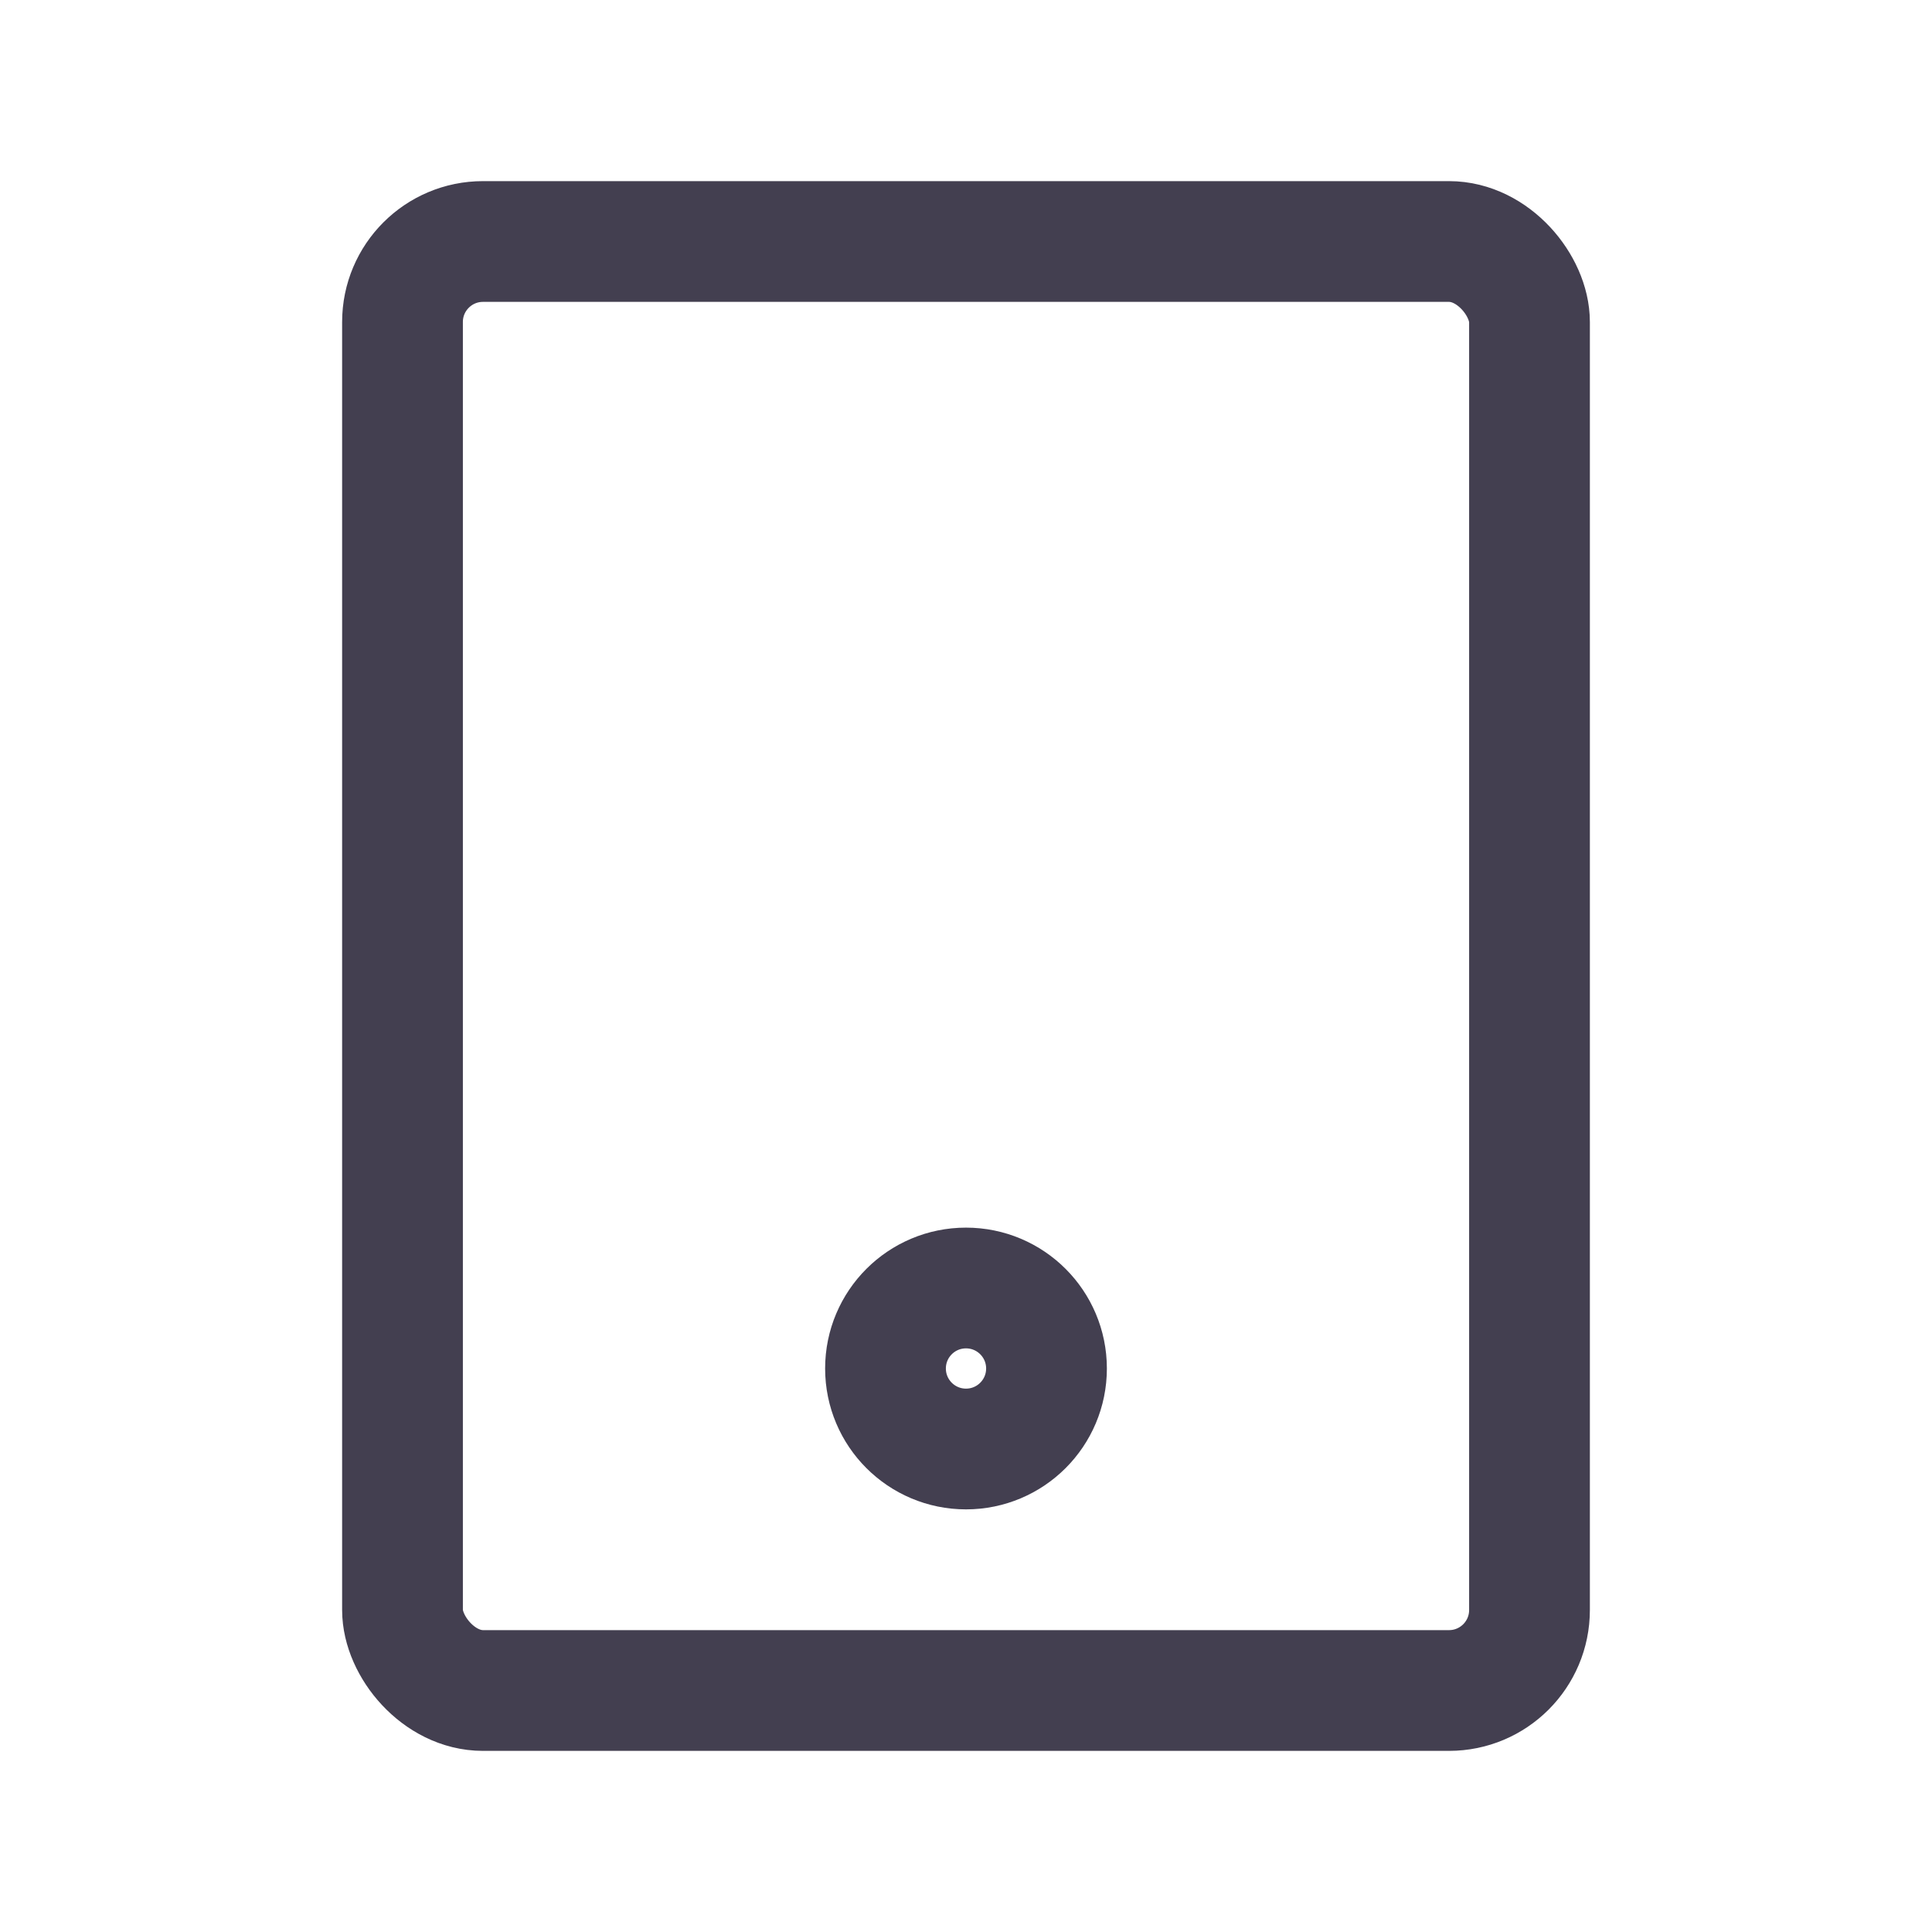 <svg width="24" height="24" viewBox="0 0 24 24" fill="none" xmlns="http://www.w3.org/2000/svg">
<rect x="5" y="3" width="14" height="18" rx="1" stroke="#2F2B3D" stroke-opacity="0.9" stroke-width="1.5" stroke-linecap="round" stroke-linejoin="round"/>
<circle cx="12" cy="17" r="1" stroke="#2F2B3D" stroke-opacity="0.9" stroke-width="1.5" stroke-linecap="round" stroke-linejoin="round"/>
</svg>
